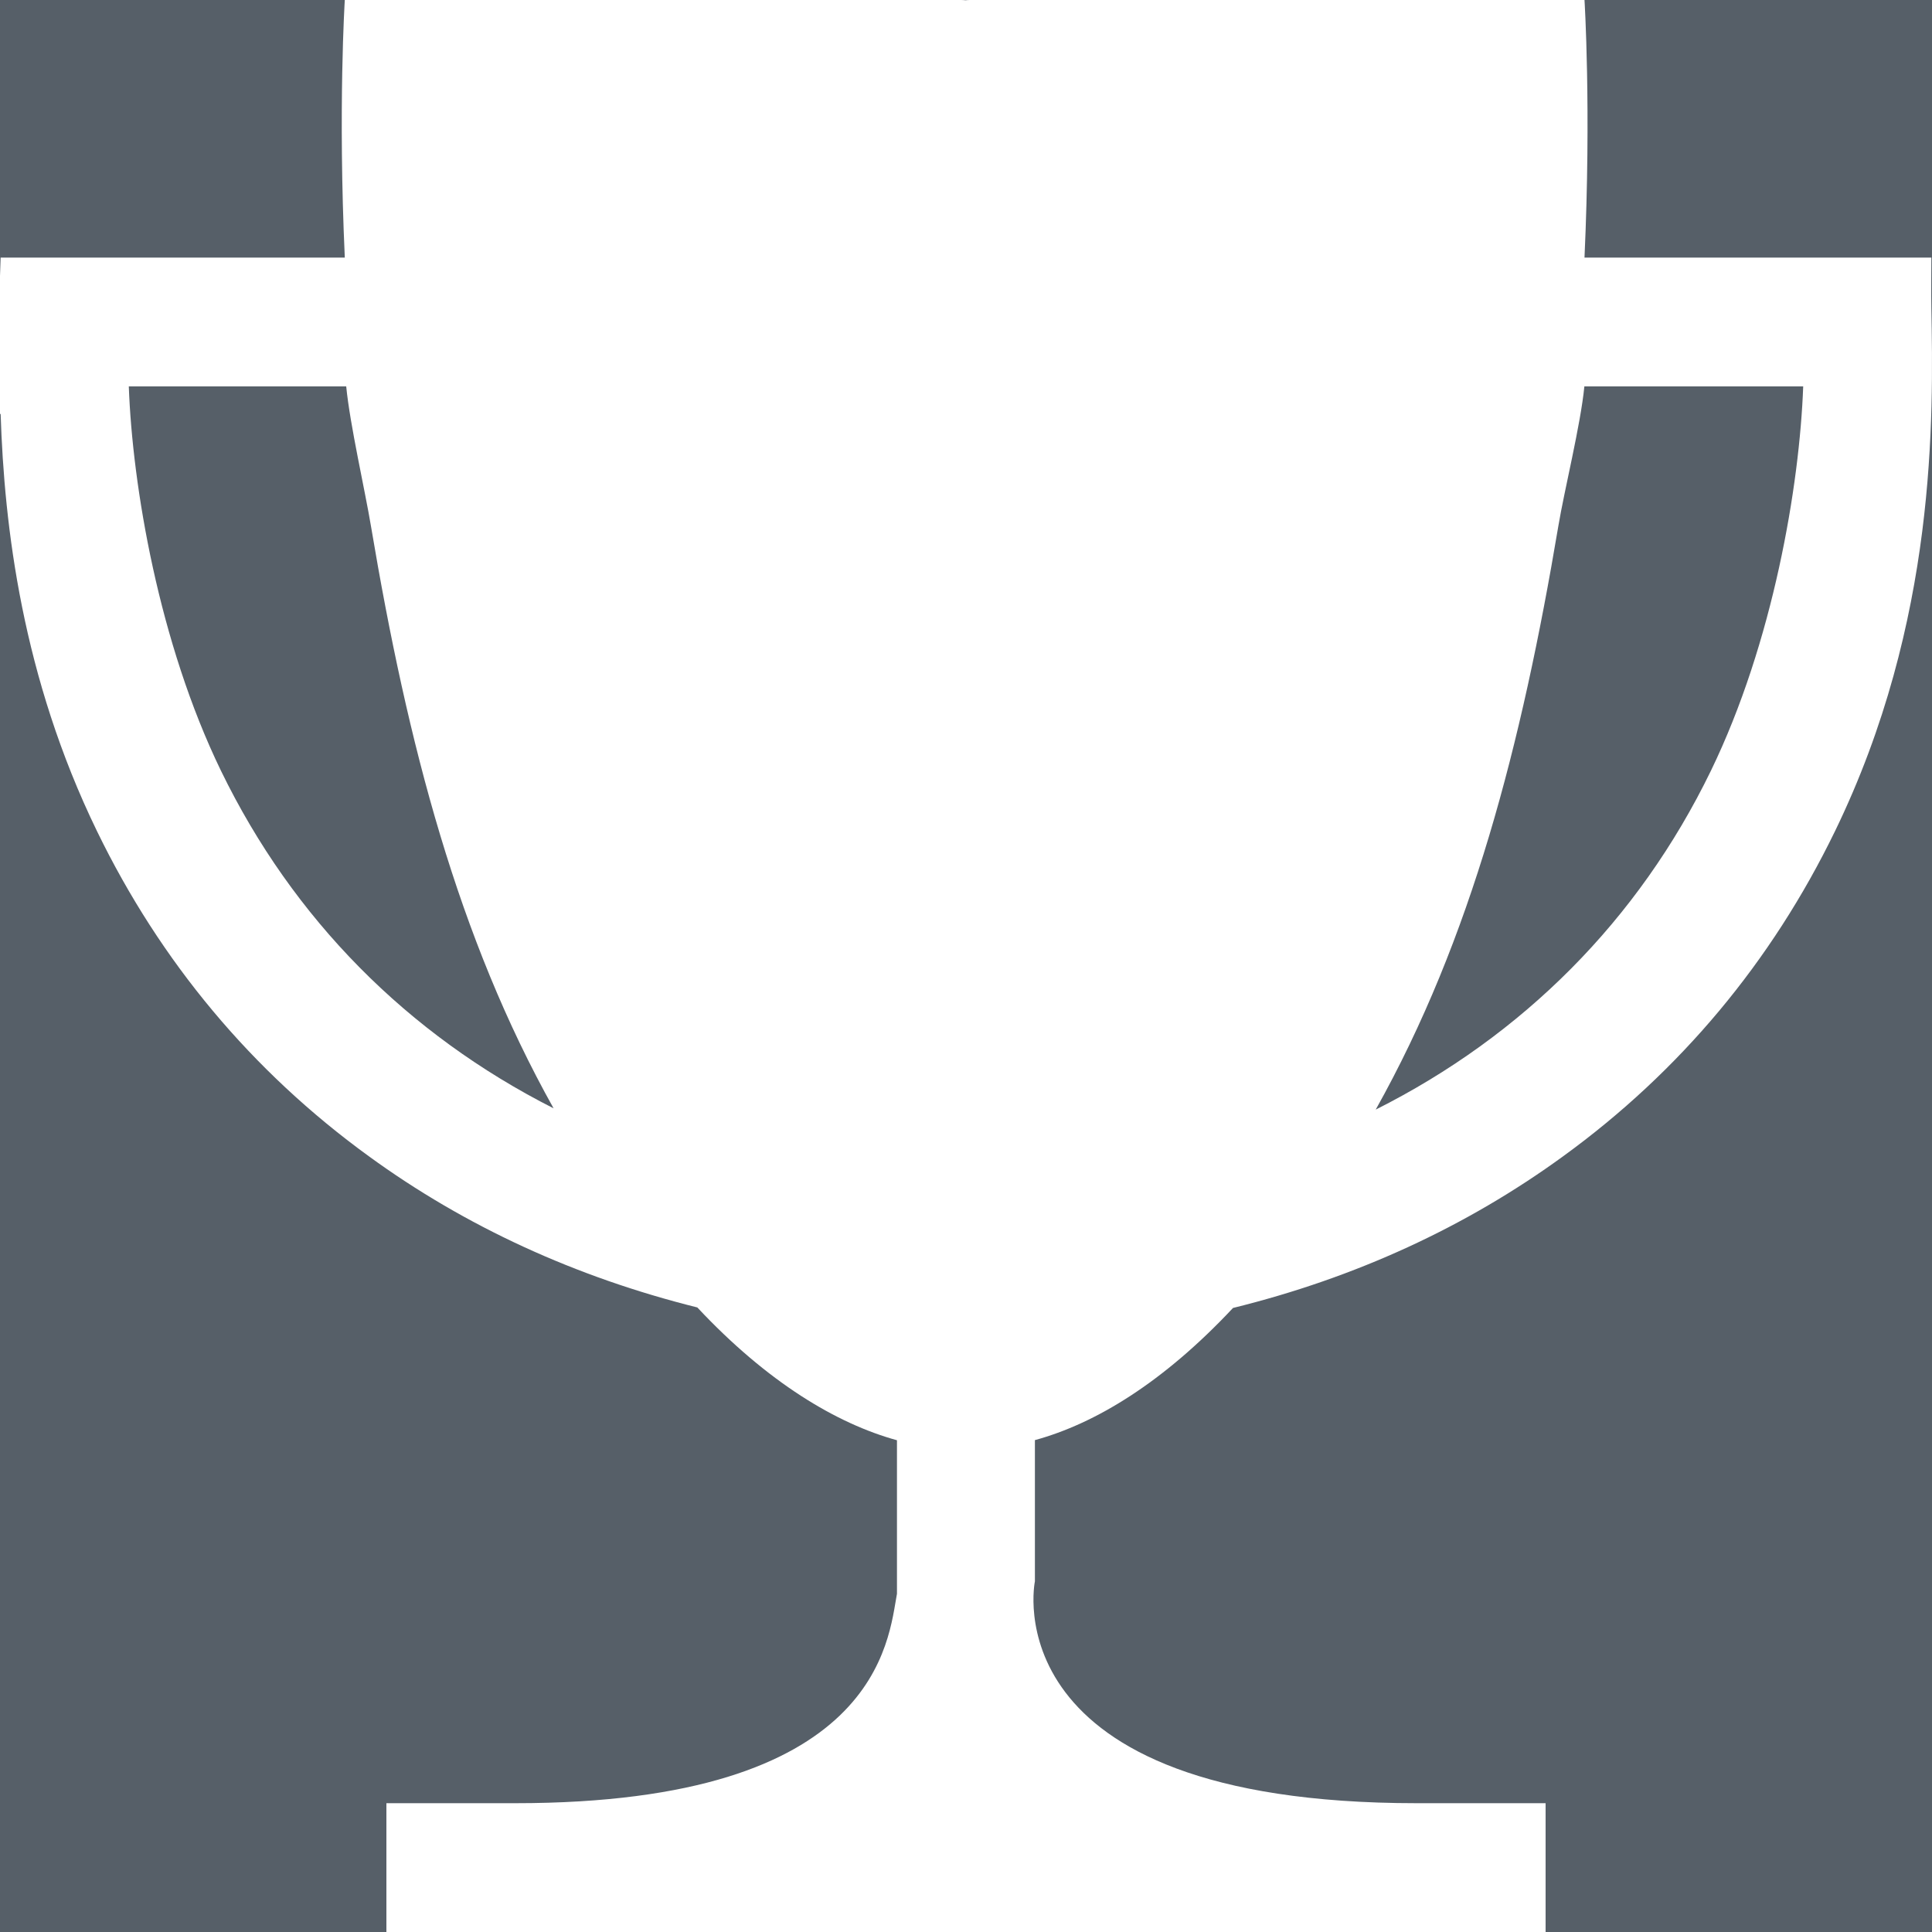 <?xml version="1.0" encoding="UTF-8"?>
<svg width="15px" height="15px" viewBox="0 0 15 15" version="1.1" xmlns="http://www.w3.org/2000/svg" xmlns:xlink="http://www.w3.org/1999/xlink">
    <rect x="0" y="0" width="15" height="15" fill="#333333" stroke="none"/>
    <!-- Generator: sketchtool 40.3 (33839) - http://www.bohemiancoding.com/sketch -->
    <title>F88DC504-B76A-416E-AB2F-4298FD1F6F0D</title>
    <desc>Created with sketchtool.</desc>
    <defs></defs>
    <g id="UI-Kit" stroke="none" stroke-width="1" fill="none" fill-rule="evenodd">
        <g id="UI-Elements" transform="translate(-627, -398)">
            <g id="Sidebar-Mini-Copy-3" transform="translate(614, 266)">
                <rect id="Rectangle-3-Copy-3" fill-opacity="0.7" fill="#667380" x="0" y="0" width="40" height="364"></rect>
                <g id="Dividers" transform="translate(0, 40)"></g>
                <g id="Achievments" transform="translate(13, 131.5)" fill="#FFFFFF">
                    <path d="M14.995,2.889 C14.993,2.794 14.995,2.569 14.995,2.5 L12.302,2.5 C12.355,1.341 12.302,0.5 12.302,0.5 L7.529,0.5 C7.518,0.5 7.507,0.501 7.496,0.502 C7.485,0.501 7.473,0.5 7.462,0.5 L2.677,0.5 C2.677,0.5 2.624,1.341 2.677,2.5 L0.005,2.5 L-2.66453526e-15,2.643 L-2.66453526e-15,3.331 L-2.66453526e-15,3.342 L-2.66453526e-15,3.714 L0.005,3.714 C0.033,4.588 0.172,5.757 0.753,6.953 C1.246,7.968 1.955,8.817 2.862,9.476 C3.613,10.023 4.471,10.416 5.414,10.651 C5.958,11.232 6.495,11.553 6.964,11.682 L6.964,12.874 C6.897,13.229 6.833,14.5 4,14.5 L3,14.5 L3,15.5 L12,15.5 L12,14.5 L11,14.5 C7.676,14.5 8.035,12.777 8.035,12.777 L8.035,11.681 C8.504,11.553 9.031,11.234 9.573,10.655 C10.522,10.421 11.383,10.026 12.138,9.476 C13.045,8.817 13.754,7.968 14.247,6.953 C15.04,5.32 15.01,3.738 14.995,2.889 L14.995,2.889 Z M1,3.5 L2.688,3.5 C2.717,3.798 2.834,4.307 2.88,4.584 C3.165,6.282 3.557,7.781 4.298,9.105 C3.165,8.531 2.276,7.637 1.716,6.485 C1.232,5.488 1.028,4.27 1,3.5 Z M13.283,6.485 C12.72,7.644 11.823,8.541 10.681,9.115 C11.424,7.789 11.813,6.286 12.099,4.584 C12.145,4.307 12.272,3.798 12.301,3.5 L14,3.5 C13.972,4.27 13.767,5.488 13.283,6.485 L13.283,6.485 Z" id="Shape"></path>
                </g>
            </g>
        </g>
    </g>
</svg>